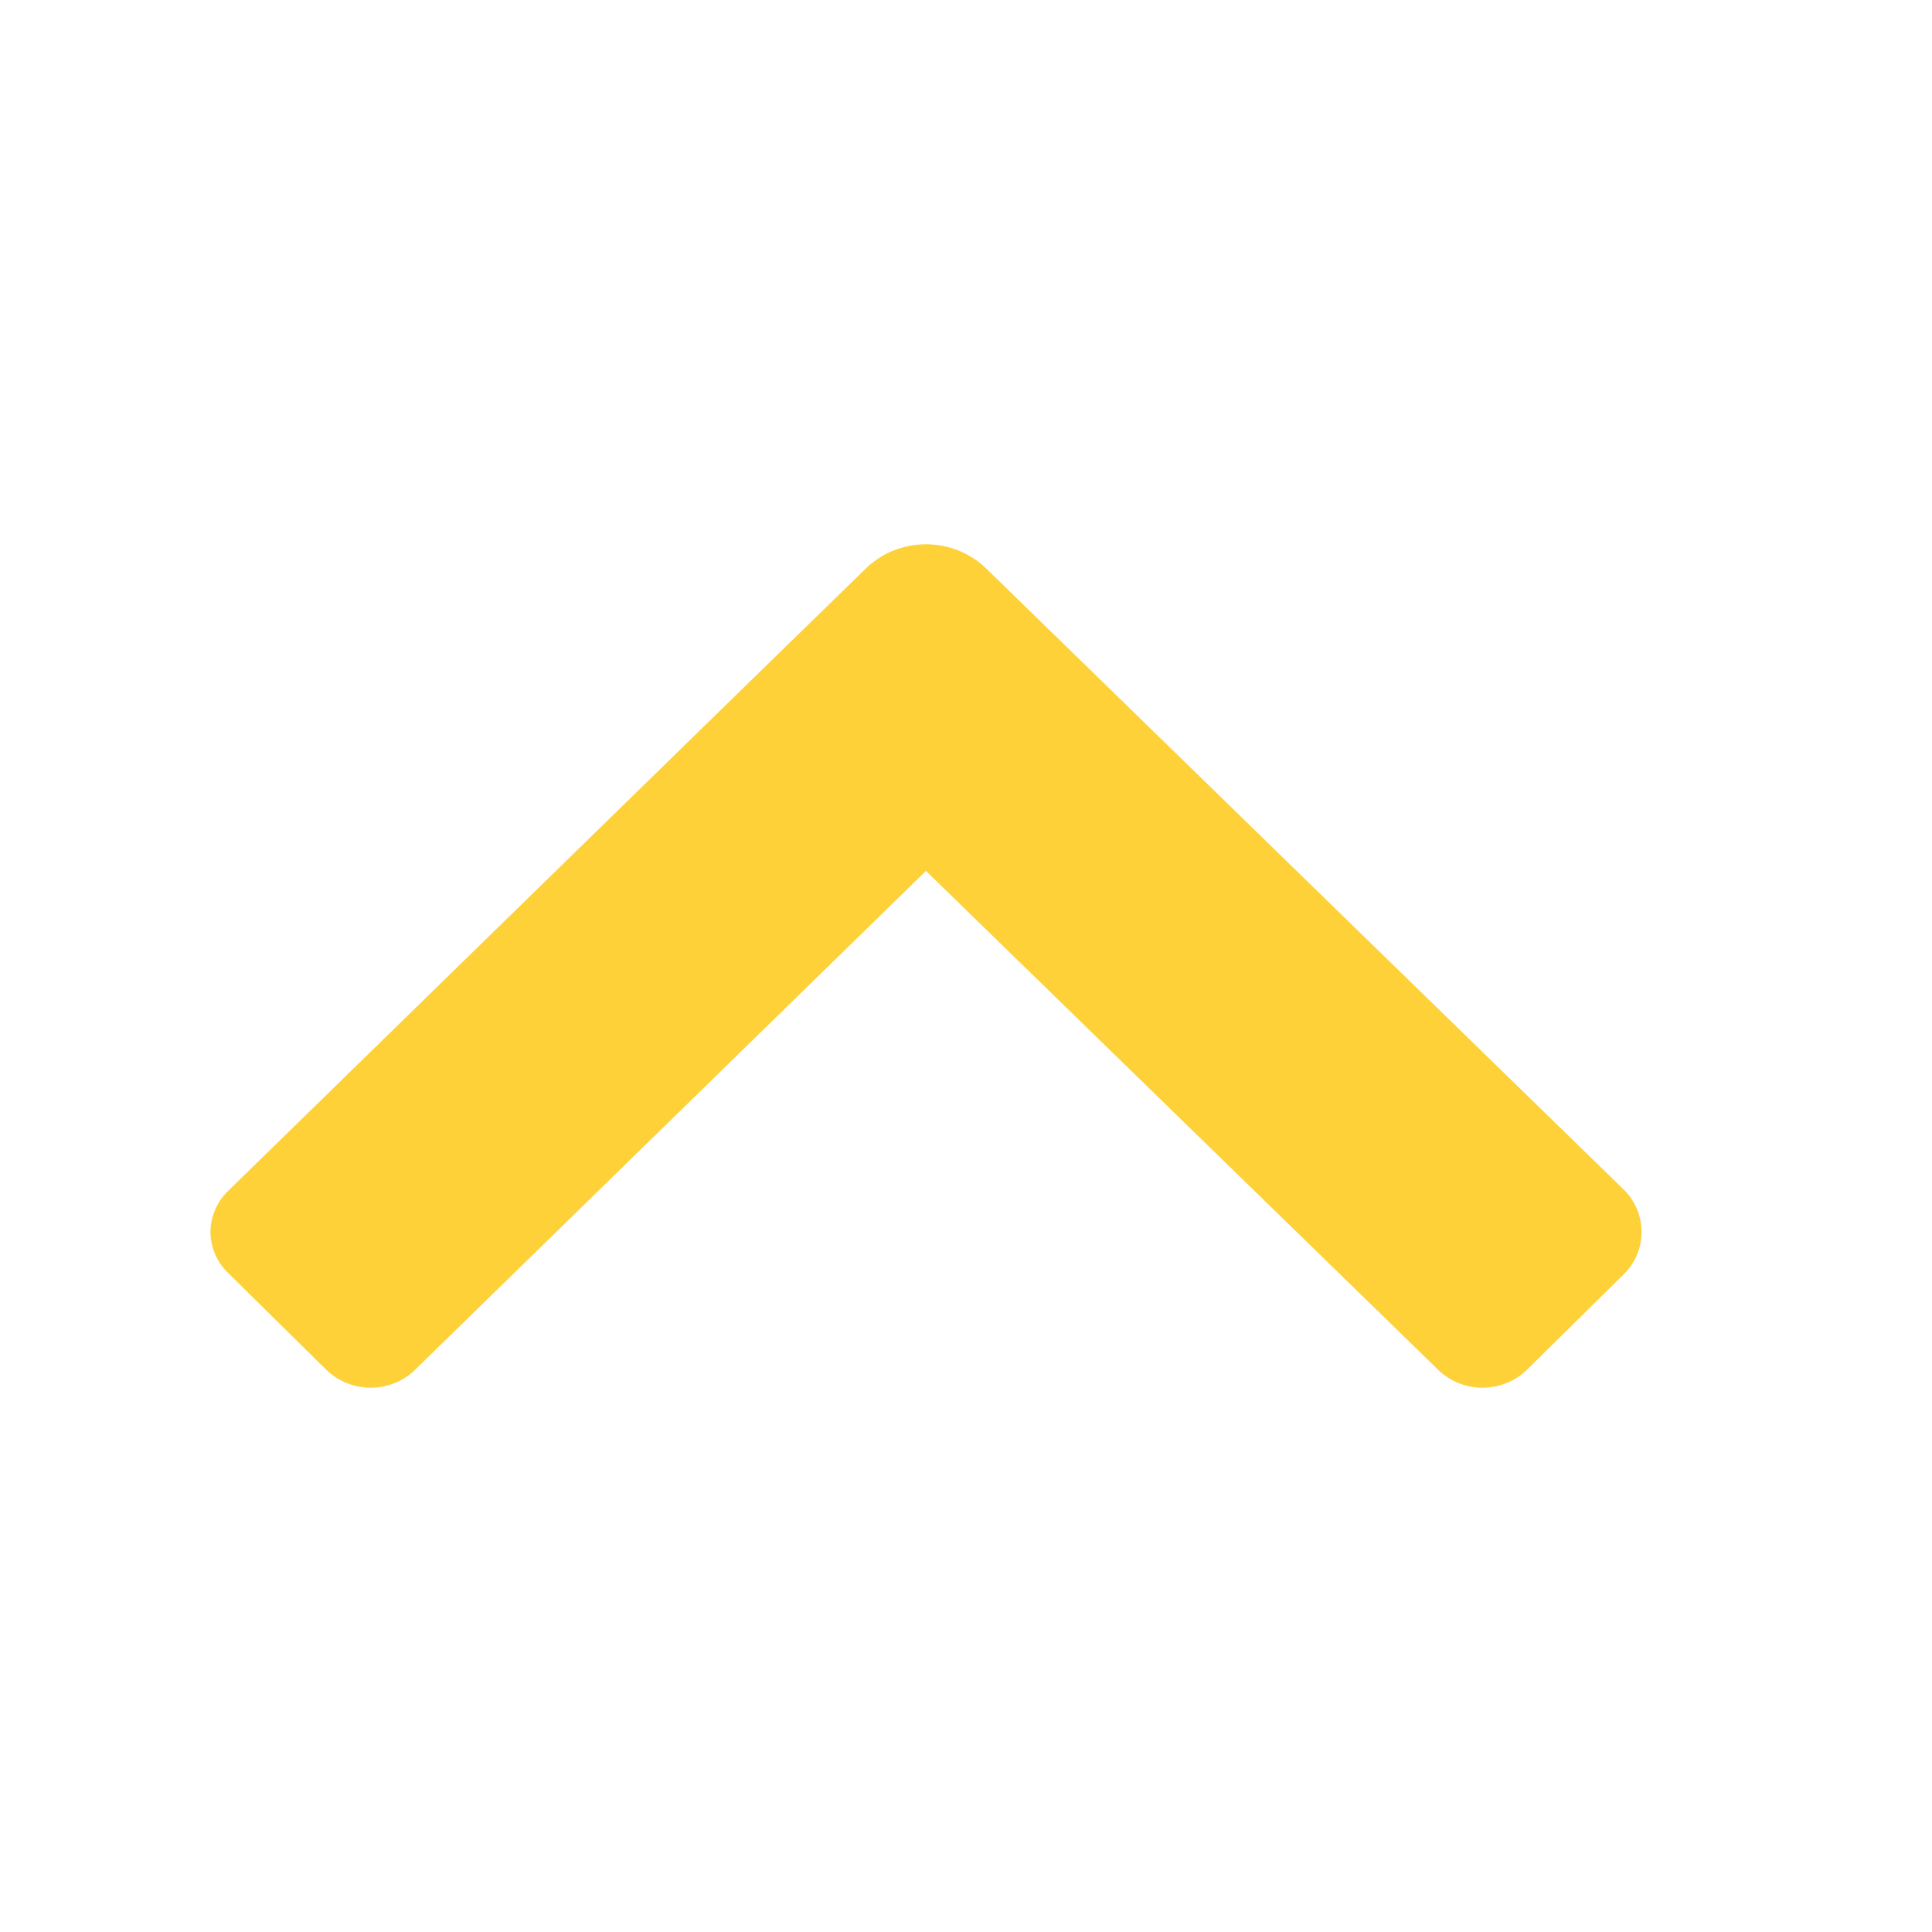 <svg width="18" height="18" viewBox="0 0 18 18" fill="none" xmlns="http://www.w3.org/2000/svg">
<path d="M3.045 12.767L2.136 11.87C2.081 11.82 2.037 11.759 2.007 11.692C1.977 11.624 1.961 11.552 1.961 11.478C1.961 11.404 1.977 11.332 2.007 11.264C2.037 11.197 2.081 11.136 2.136 11.085L6.901 6.433L8.052 5.311C8.126 5.235 8.215 5.175 8.314 5.133C8.413 5.092 8.52 5.071 8.627 5.071C8.735 5.071 8.841 5.092 8.94 5.133C9.039 5.175 9.128 5.235 9.203 5.311L15.13 11.085C15.235 11.19 15.294 11.331 15.294 11.478C15.294 11.625 15.235 11.766 15.13 11.87L14.221 12.767C14.111 12.871 13.965 12.929 13.812 12.929C13.66 12.929 13.513 12.871 13.404 12.767L8.627 8.114L3.862 12.767C3.753 12.871 3.606 12.929 3.454 12.929C3.301 12.929 3.155 12.871 3.045 12.767Z" fill="#FED138"/>
</svg>
